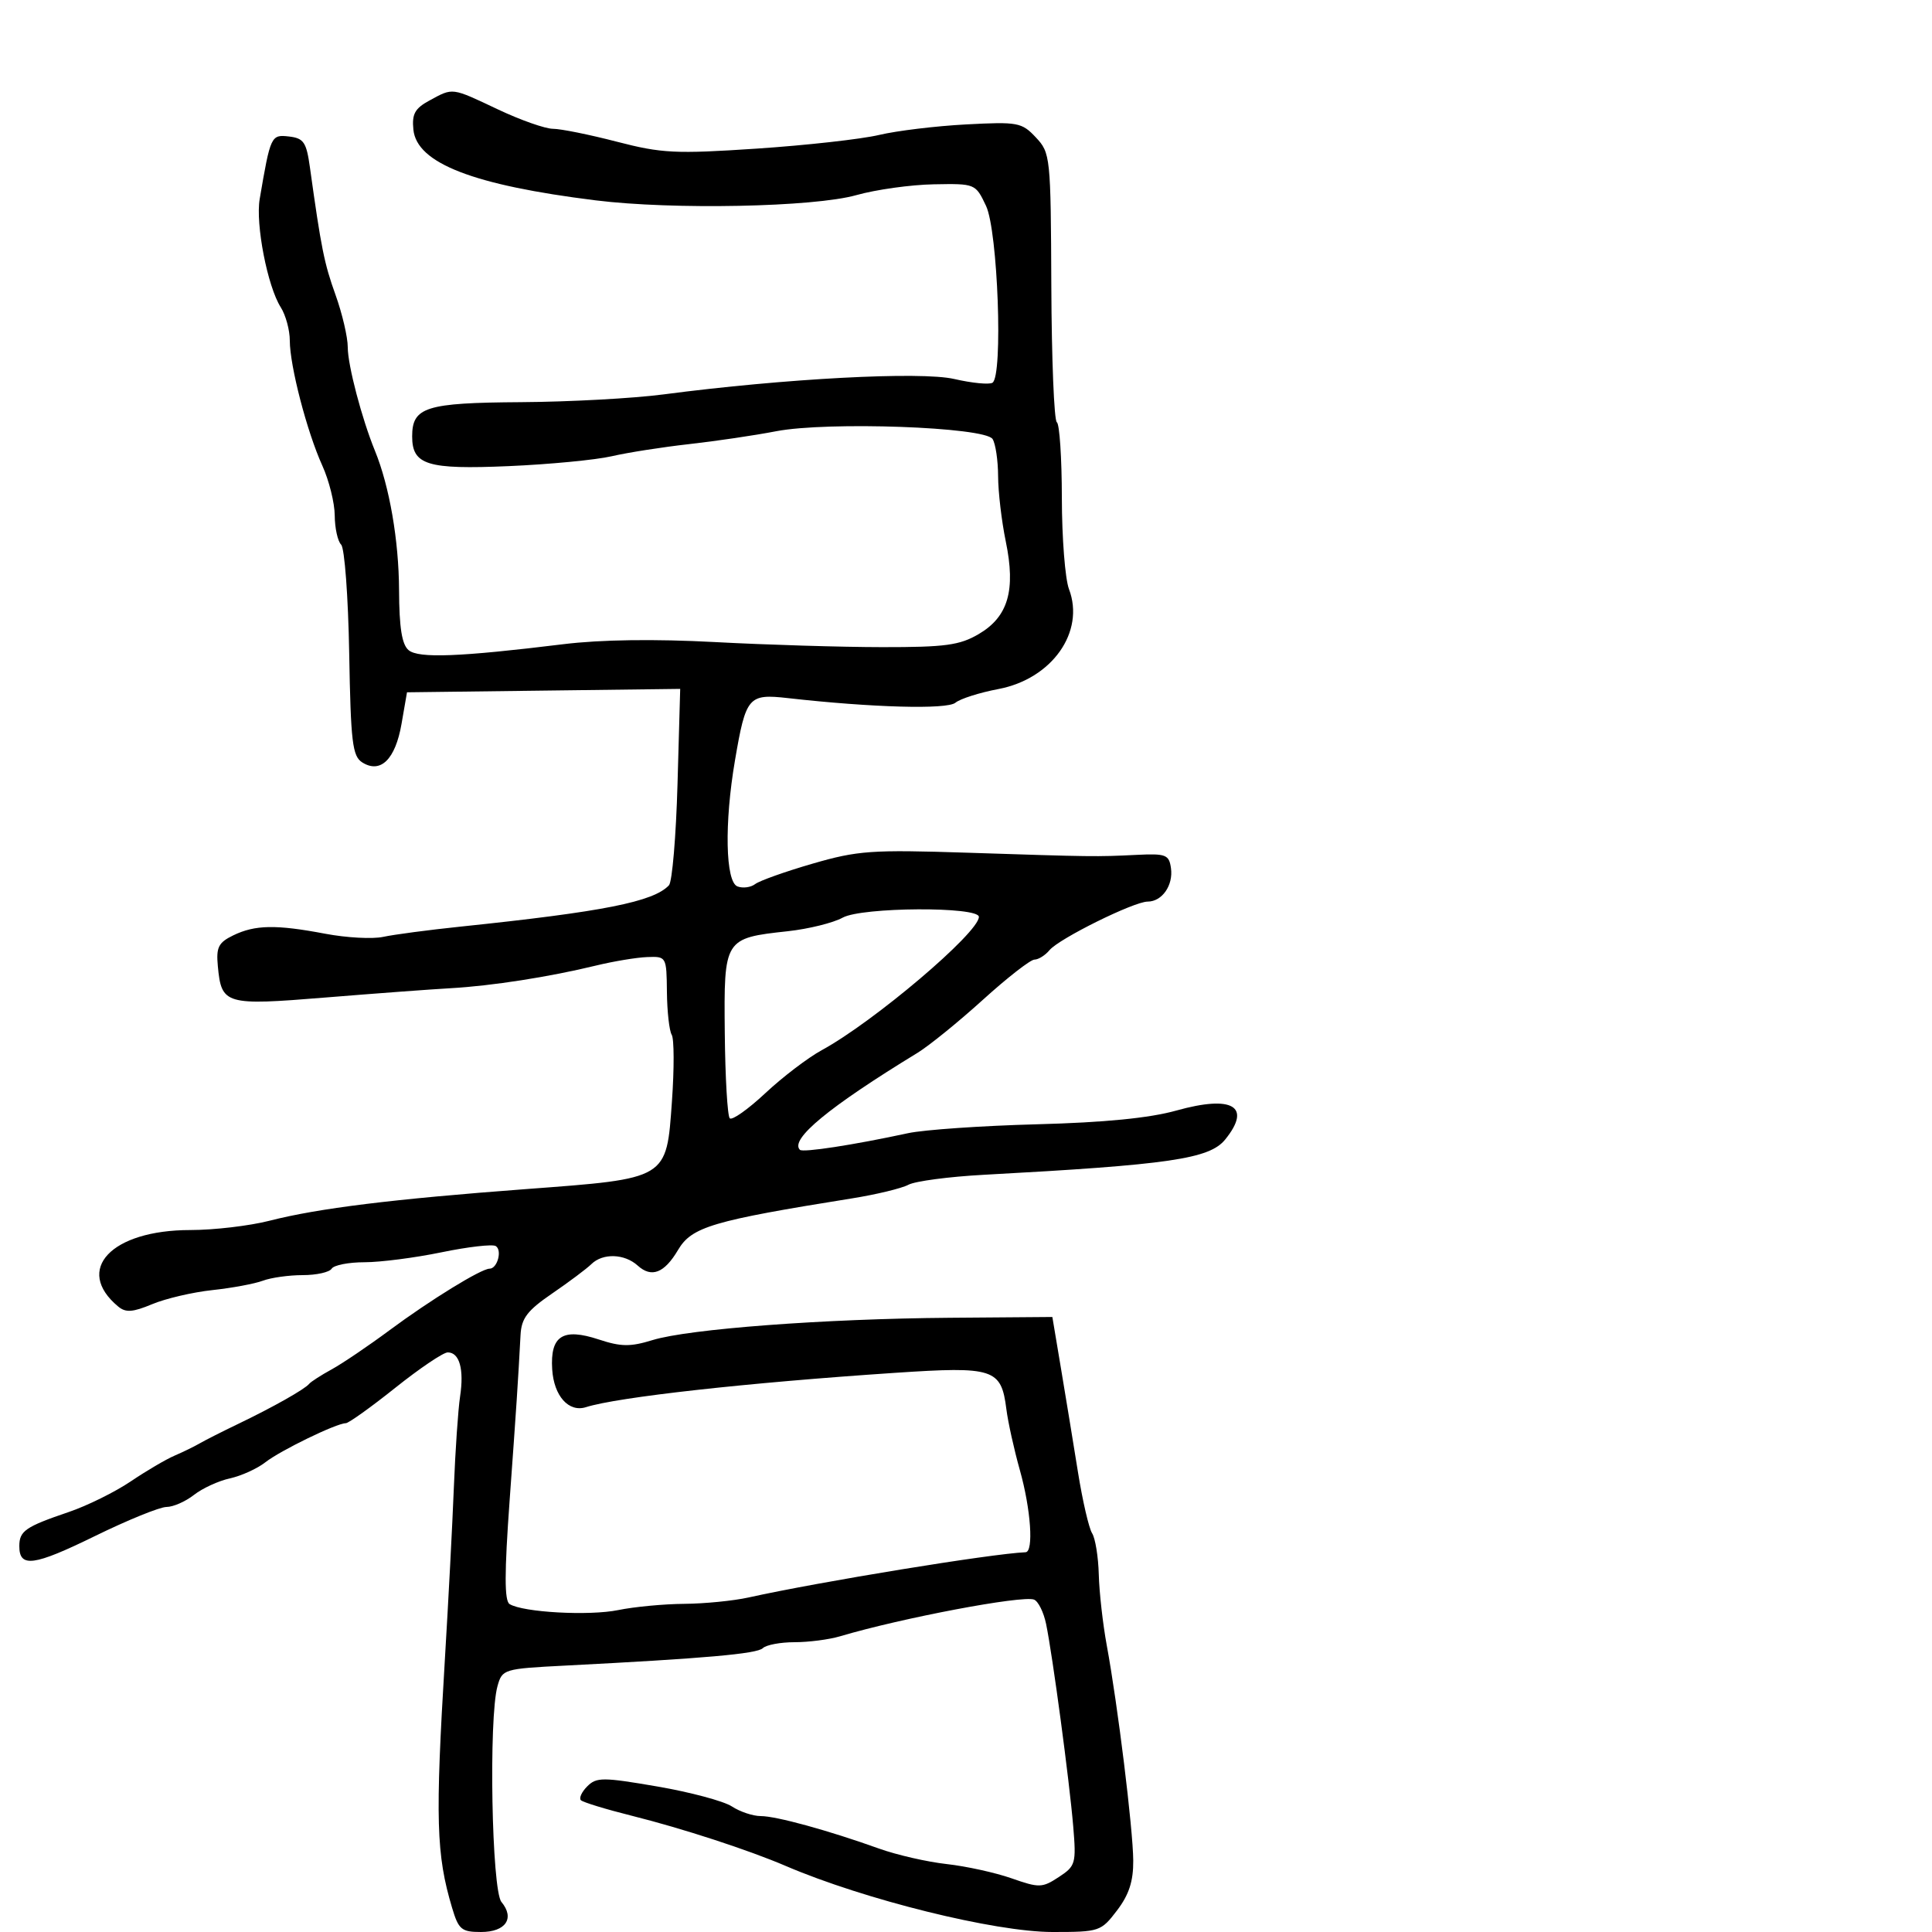 <svg xmlns="http://www.w3.org/2000/svg" width="300" height="300" viewBox="0 0 300 300" version="1.1">
	<path d="M 66.691 15.603 C 64.421 16.833, 63.942 17.703, 64.191 20.138 C 64.726 25.353, 73.500 28.754, 92.500 31.112 C 104.484 32.599, 126.375 32.160, 132.964 30.301 C 136.009 29.442, 141.418 28.686, 144.983 28.620 C 151.440 28.500, 151.474 28.514, 153.110 31.965 C 154.952 35.850, 155.773 58.404, 154.110 59.432 C 153.599 59.748, 150.927 59.486, 148.172 58.850 C 142.974 57.651, 121.894 58.769, 103 61.247 C 98.325 61.860, 88.372 62.401, 80.883 62.448 C 66.115 62.542, 64 63.208, 64 67.762 C 64 72.205, 66.342 72.926, 79 72.379 C 85.325 72.106, 92.525 71.414, 95 70.842 C 97.475 70.269, 102.875 69.424, 107 68.963 C 111.125 68.503, 117.200 67.604, 120.500 66.966 C 128.490 65.422, 152.940 66.299, 154.128 68.172 C 154.591 68.903, 154.976 71.498, 154.985 73.940 C 154.993 76.382, 155.530 80.944, 156.177 84.077 C 157.746 91.673, 156.548 95.772, 151.974 98.459 C 149.017 100.196, 146.789 100.498, 137 100.488 C 130.675 100.482, 118.975 100.127, 111 99.700 C 101.683 99.201, 93.283 99.318, 87.500 100.028 C 71.372 102.006, 65.010 102.253, 63.454 100.961 C 62.406 100.092, 61.990 97.482, 61.964 91.628 C 61.931 83.916, 60.476 75.508, 58.222 70 C 56.182 65.015, 54 56.706, 54 53.923 C 54 52.356, 53.145 48.696, 52.100 45.788 C 50.344 40.901, 49.874 38.559, 48.126 26 C 47.580 22.078, 47.163 21.461, 44.872 21.195 C 42.090 20.873, 42.003 21.059, 40.326 30.896 C 39.658 34.814, 41.535 44.470, 43.594 47.715 C 44.367 48.933, 45 51.259, 45 52.884 C 45 56.798, 47.666 67.050, 50.048 72.297 C 51.097 74.608, 51.966 78.098, 51.978 80.050 C 51.990 82.003, 52.438 84.038, 52.973 84.573 C 53.509 85.109, 54.071 92.688, 54.223 101.416 C 54.465 115.257, 54.724 117.426, 56.250 118.387 C 59.092 120.178, 61.392 117.920, 62.350 112.399 L 63.199 107.500 84.410 107.236 L 105.621 106.971 105.205 121.736 C 104.976 129.856, 104.378 136.936, 103.875 137.469 C 101.458 140.033, 93.709 141.569, 71.500 143.886 C 66.550 144.402, 61.150 145.118, 59.500 145.476 C 57.850 145.835, 53.800 145.616, 50.500 144.990 C 42.855 143.541, 39.599 143.599, 36.214 145.245 C 33.914 146.363, 33.550 147.094, 33.827 150.032 C 34.389 156.002, 34.945 156.164, 50.550 154.892 C 58.223 154.267, 66.975 153.617, 70 153.447 C 76.337 153.090, 85.301 151.694, 92.500 149.942 C 95.250 149.272, 98.850 148.674, 100.500 148.612 C 103.479 148.501, 103.500 148.539, 103.559 154.036 C 103.591 157.080, 103.927 160.072, 104.305 160.684 C 104.683 161.296, 104.699 165.928, 104.341 170.977 C 103.475 183.182, 103.798 182.987, 81.650 184.644 C 60.999 186.189, 49.413 187.619, 41.856 189.554 C 38.751 190.349, 33.216 191, 29.556 191 C 17.267 191, 11.463 197.159, 18.358 202.882 C 19.522 203.848, 20.613 203.771, 23.631 202.510 C 25.725 201.635, 29.926 200.653, 32.969 200.327 C 36.011 200.002, 39.542 199.345, 40.815 198.868 C 42.088 198.390, 44.874 198, 47.006 198 C 49.138 198, 51.160 197.550, 51.500 197 C 51.840 196.450, 54.135 196, 56.601 196 C 59.067 196, 64.450 195.305, 68.565 194.455 C 72.679 193.605, 76.465 193.169, 76.979 193.487 C 78.015 194.127, 77.230 197, 76.019 197 C 74.723 197, 66.815 201.865, 60.500 206.547 C 57.200 208.994, 53.150 211.735, 51.500 212.637 C 49.850 213.540, 48.275 214.554, 48 214.890 C 47.313 215.729, 42.396 218.503, 37 221.096 C 34.525 222.285, 31.825 223.651, 31 224.132 C 30.175 224.612, 28.417 225.469, 27.094 226.037 C 25.770 226.605, 22.703 228.408, 20.279 230.045 C 17.854 231.681, 13.537 233.813, 10.685 234.782 C 3.937 237.075, 3 237.723, 3 240.090 C 3 243.476, 5.229 243.177, 14.750 238.516 C 19.823 236.032, 24.820 234, 25.852 234 C 26.885 234, 28.803 233.159, 30.115 232.130 C 31.427 231.102, 33.941 229.946, 35.703 229.561 C 37.465 229.176, 39.940 228.052, 41.203 227.063 C 43.548 225.227, 52.240 221.005, 53.695 220.994 C 54.138 220.991, 57.597 218.516, 61.383 215.494 C 65.169 212.472, 68.833 210, 69.526 210 C 71.346 210, 72.080 212.616, 71.443 216.829 C 71.137 218.848, 70.701 225.225, 70.473 231 C 70.245 236.775, 69.622 248.700, 69.090 257.500 C 67.573 282.573, 67.727 287.948, 70.202 296.250 C 71.207 299.621, 71.661 300, 74.691 300 C 78.529 300, 79.972 297.876, 77.862 295.334 C 76.351 293.514, 75.865 266.766, 77.252 261.816 C 77.989 259.188, 78.204 259.122, 87.752 258.633 C 109.447 257.521, 117.546 256.807, 118.450 255.926 C 118.973 255.417, 121.191 255, 123.379 255 C 125.567 255, 128.740 254.589, 130.429 254.087 C 140.010 251.239, 158.755 247.692, 160.562 248.385 C 161.215 248.636, 162.060 250.339, 162.438 252.171 C 163.448 257.052, 166.061 276.548, 166.648 283.584 C 167.131 289.368, 167.020 289.757, 164.406 291.470 C 161.829 293.158, 161.369 293.171, 157.078 291.666 C 154.560 290.783, 150.025 289.787, 147 289.451 C 143.975 289.115, 139.250 288.034, 136.500 287.048 C 128.640 284.229, 120.526 282, 118.127 282 C 116.918 282, 114.899 281.325, 113.640 280.500 C 112.381 279.675, 107.169 278.281, 102.057 277.403 C 93.606 275.952, 92.622 275.949, 91.192 277.380 C 90.327 278.245, 89.881 279.215, 90.202 279.535 C 90.522 279.856, 94.096 280.947, 98.142 281.960 C 105.966 283.918, 116.236 287.267, 122 289.740 C 134.228 294.985, 154.484 300, 163.445 300 C 170.722 300, 170.959 299.921, 173.449 296.656 C 175.311 294.215, 175.992 292.120, 175.969 288.906 C 175.934 283.993, 173.565 264.734, 171.859 255.500 C 171.250 252.200, 170.691 247.250, 170.619 244.500 C 170.546 241.750, 170.080 238.864, 169.583 238.086 C 169.086 237.309, 168.097 233.034, 167.385 228.586 C 166.673 224.139, 165.487 216.900, 164.749 212.500 L 163.409 204.500 147.454 204.624 C 128.007 204.775, 106.959 206.356, 101.328 208.088 C 97.880 209.149, 96.432 209.133, 92.990 207.997 C 87.388 206.148, 85.413 207.414, 85.745 212.641 C 86.006 216.771, 88.315 219.352, 90.989 218.503 C 95.918 216.939, 116.050 214.704, 139 213.172 C 154.340 212.149, 155.472 212.519, 156.269 218.816 C 156.526 220.842, 157.470 225.109, 158.368 228.299 C 160.075 234.364, 160.533 240.978, 159.250 241.031 C 153.981 241.248, 127.270 245.610, 116.236 248.055 C 113.890 248.575, 109.390 249.020, 106.236 249.044 C 103.081 249.068, 98.475 249.503, 96 250.011 C 91.488 250.936, 81.218 250.371, 79.132 249.082 C 78.316 248.577, 78.317 244.285, 79.137 232.947 C 80.199 218.279, 80.431 214.751, 80.829 207.298 C 80.969 204.686, 81.874 203.498, 85.750 200.846 C 88.362 199.058, 91.095 197.011, 91.821 196.298 C 93.599 194.553, 96.965 194.658, 99.027 196.524 C 101.171 198.465, 103.160 197.692, 105.287 194.091 C 107.406 190.504, 110.610 189.555, 132.329 186.079 C 136.085 185.478, 140.013 184.528, 141.058 183.969 C 142.104 183.409, 147.356 182.714, 152.729 182.423 C 181.614 180.862, 187.807 179.957, 190.248 176.942 C 194.419 171.791, 191.400 170, 182.664 172.445 C 178.486 173.614, 171.506 174.301, 161 174.579 C 152.475 174.805, 143.475 175.427, 141 175.961 C 132.524 177.792, 124.667 179, 124.210 178.543 C 122.595 176.928, 128.704 171.889, 142.447 163.500 C 144.249 162.400, 148.823 158.691, 152.612 155.257 C 156.400 151.823, 160.007 149.011, 160.628 149.007 C 161.248 149.003, 162.300 148.343, 162.967 147.540 C 164.454 145.748, 176.072 140, 178.207 140 C 180.444 140, 182.205 137.474, 181.827 134.805 C 181.530 132.710, 181.045 132.522, 176.500 132.744 C 170.174 133.052, 169.778 133.047, 150.186 132.408 C 135.343 131.924, 133.178 132.077, 126.186 134.105 C 121.959 135.331, 117.943 136.759, 117.263 137.279 C 116.582 137.799, 115.345 137.963, 114.513 137.643 C 112.643 136.926, 112.462 127.811, 114.125 118.082 C 115.821 108.161, 116.203 107.710, 122.334 108.401 C 135.415 109.875, 147.058 110.197, 148.356 109.119 C 149.094 108.507, 152.099 107.550, 155.034 106.994 C 163.356 105.415, 168.513 98.111, 165.990 91.475 C 165.390 89.894, 164.892 83.525, 164.884 77.320 C 164.877 71.115, 164.526 65.825, 164.104 65.564 C 163.682 65.303, 163.297 55.800, 163.249 44.446 C 163.164 24.296, 163.107 23.743, 160.846 21.336 C 158.658 19.007, 158.058 18.895, 150.015 19.320 C 145.332 19.567, 139.250 20.304, 136.500 20.956 C 133.750 21.609, 125.203 22.563, 117.508 23.076 C 104.883 23.917, 102.759 23.812, 95.784 22.004 C 91.532 20.902, 87.072 20, 85.873 20 C 84.675 20, 80.836 18.650, 77.344 17 C 70.048 13.553, 70.390 13.598, 66.691 15.603 M 130.850 142.491 C 129.393 143.298, 125.568 144.246, 122.350 144.597 C 112.436 145.679, 112.400 145.739, 112.543 160.386 C 112.611 167.324, 112.960 173.293, 113.318 173.651 C 113.676 174.010, 116.162 172.251, 118.843 169.744 C 121.523 167.237, 125.467 164.232, 127.608 163.067 C 135.677 158.674, 152 144.827, 152 142.374 C 152 140.741, 133.826 140.842, 130.850 142.491" stroke="none" fill="black" fill-rule="evenodd"/>
</svg>